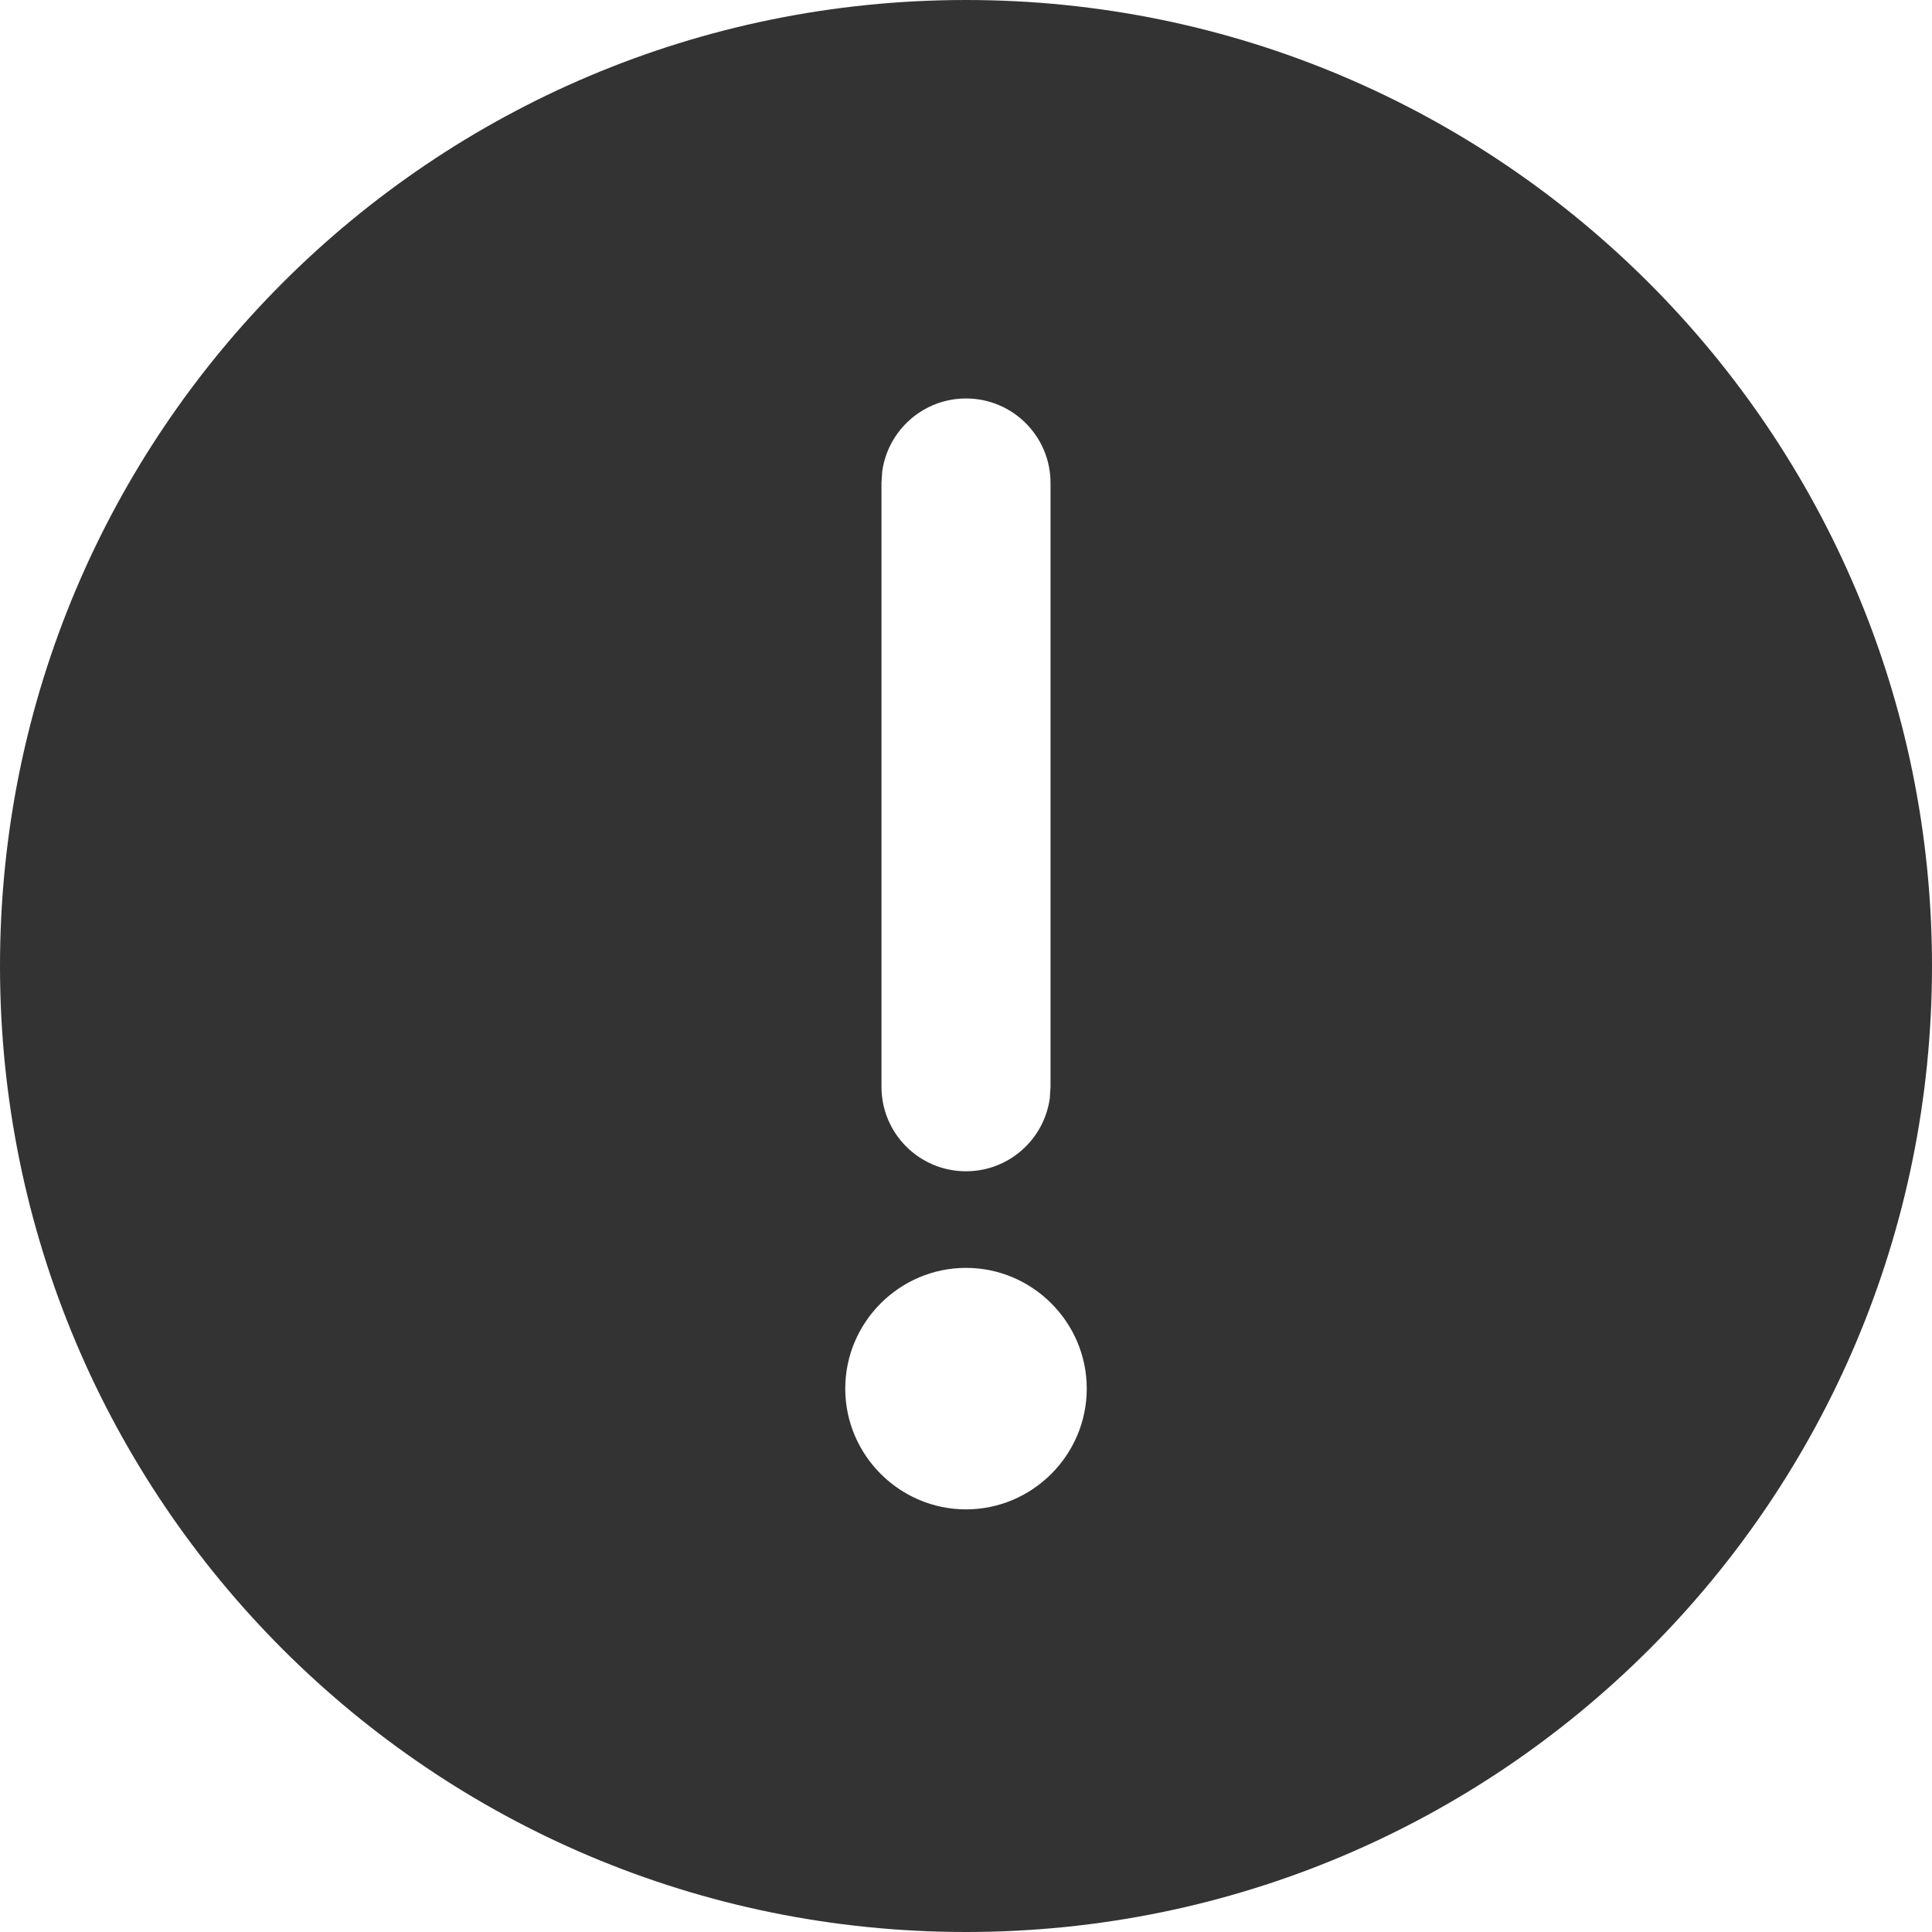<?xml version="1.0" encoding="UTF-8"?>
<svg width="16px" height="16px" viewBox="0 0 16 16" version="1.1" xmlns="http://www.w3.org/2000/svg" xmlns:xlink="http://www.w3.org/1999/xlink">
    <title>16px/面性/通用/icon-warning-filling</title>
    <g id="页面-1" stroke="none" stroke-width="1" fill="none" fill-rule="evenodd">
        <g id="Icons" transform="translate(-261, -1922)">
            <g id="编组-10" transform="translate(60, 1882)">
                <g id="State" transform="translate(139, 0)">
                    <g id="16px/面性/通用/icon-warning-filling" transform="translate(70, 48) scale(-1, 1) rotate(-90) translate(-70, -48) translate(62, 40)">
                        <rect id="矩形" fill="#FFFFFF" opacity="0" x="0" y="1.75798048e-13" width="16" height="16"></rect>
                        <g transform="translate(0, 0)" fill="#333333" fill-rule="nonzero" id="形状结合">
                            <path d="M8,-1.03089976e-13 C12.411,-1.03089976e-13 16,3.577 16,8 C16,12.423 12.423,16 8,16 C3.577,16 0,12.423 0,8 C0,3.577 3.577,-1.03089976e-13 8,-1.03089976e-13 Z M4.5,7 C3.95,7 3.5,7.45 3.5,8 C3.5,8.55 3.95,9 4.5,9 C5.05,9 5.5,8.55 5.5,8 C5.5,7.45 5.05,7 4.5,7 Z M12,7.3 L7,7.3 L6.905,7.306 C6.563,7.353 6.3,7.646 6.3,8 C6.3,8.387 6.613,8.7 7,8.7 L7,8.7 L12,8.7 L12.095,8.694 C12.437,8.647 12.7,8.354 12.7,8 C12.7,7.613 12.387,7.3 12,7.3 L12,7.3 Z"></path>
                        </g>
                    </g>
                </g>
            </g>
        </g>
    </g>
</svg>